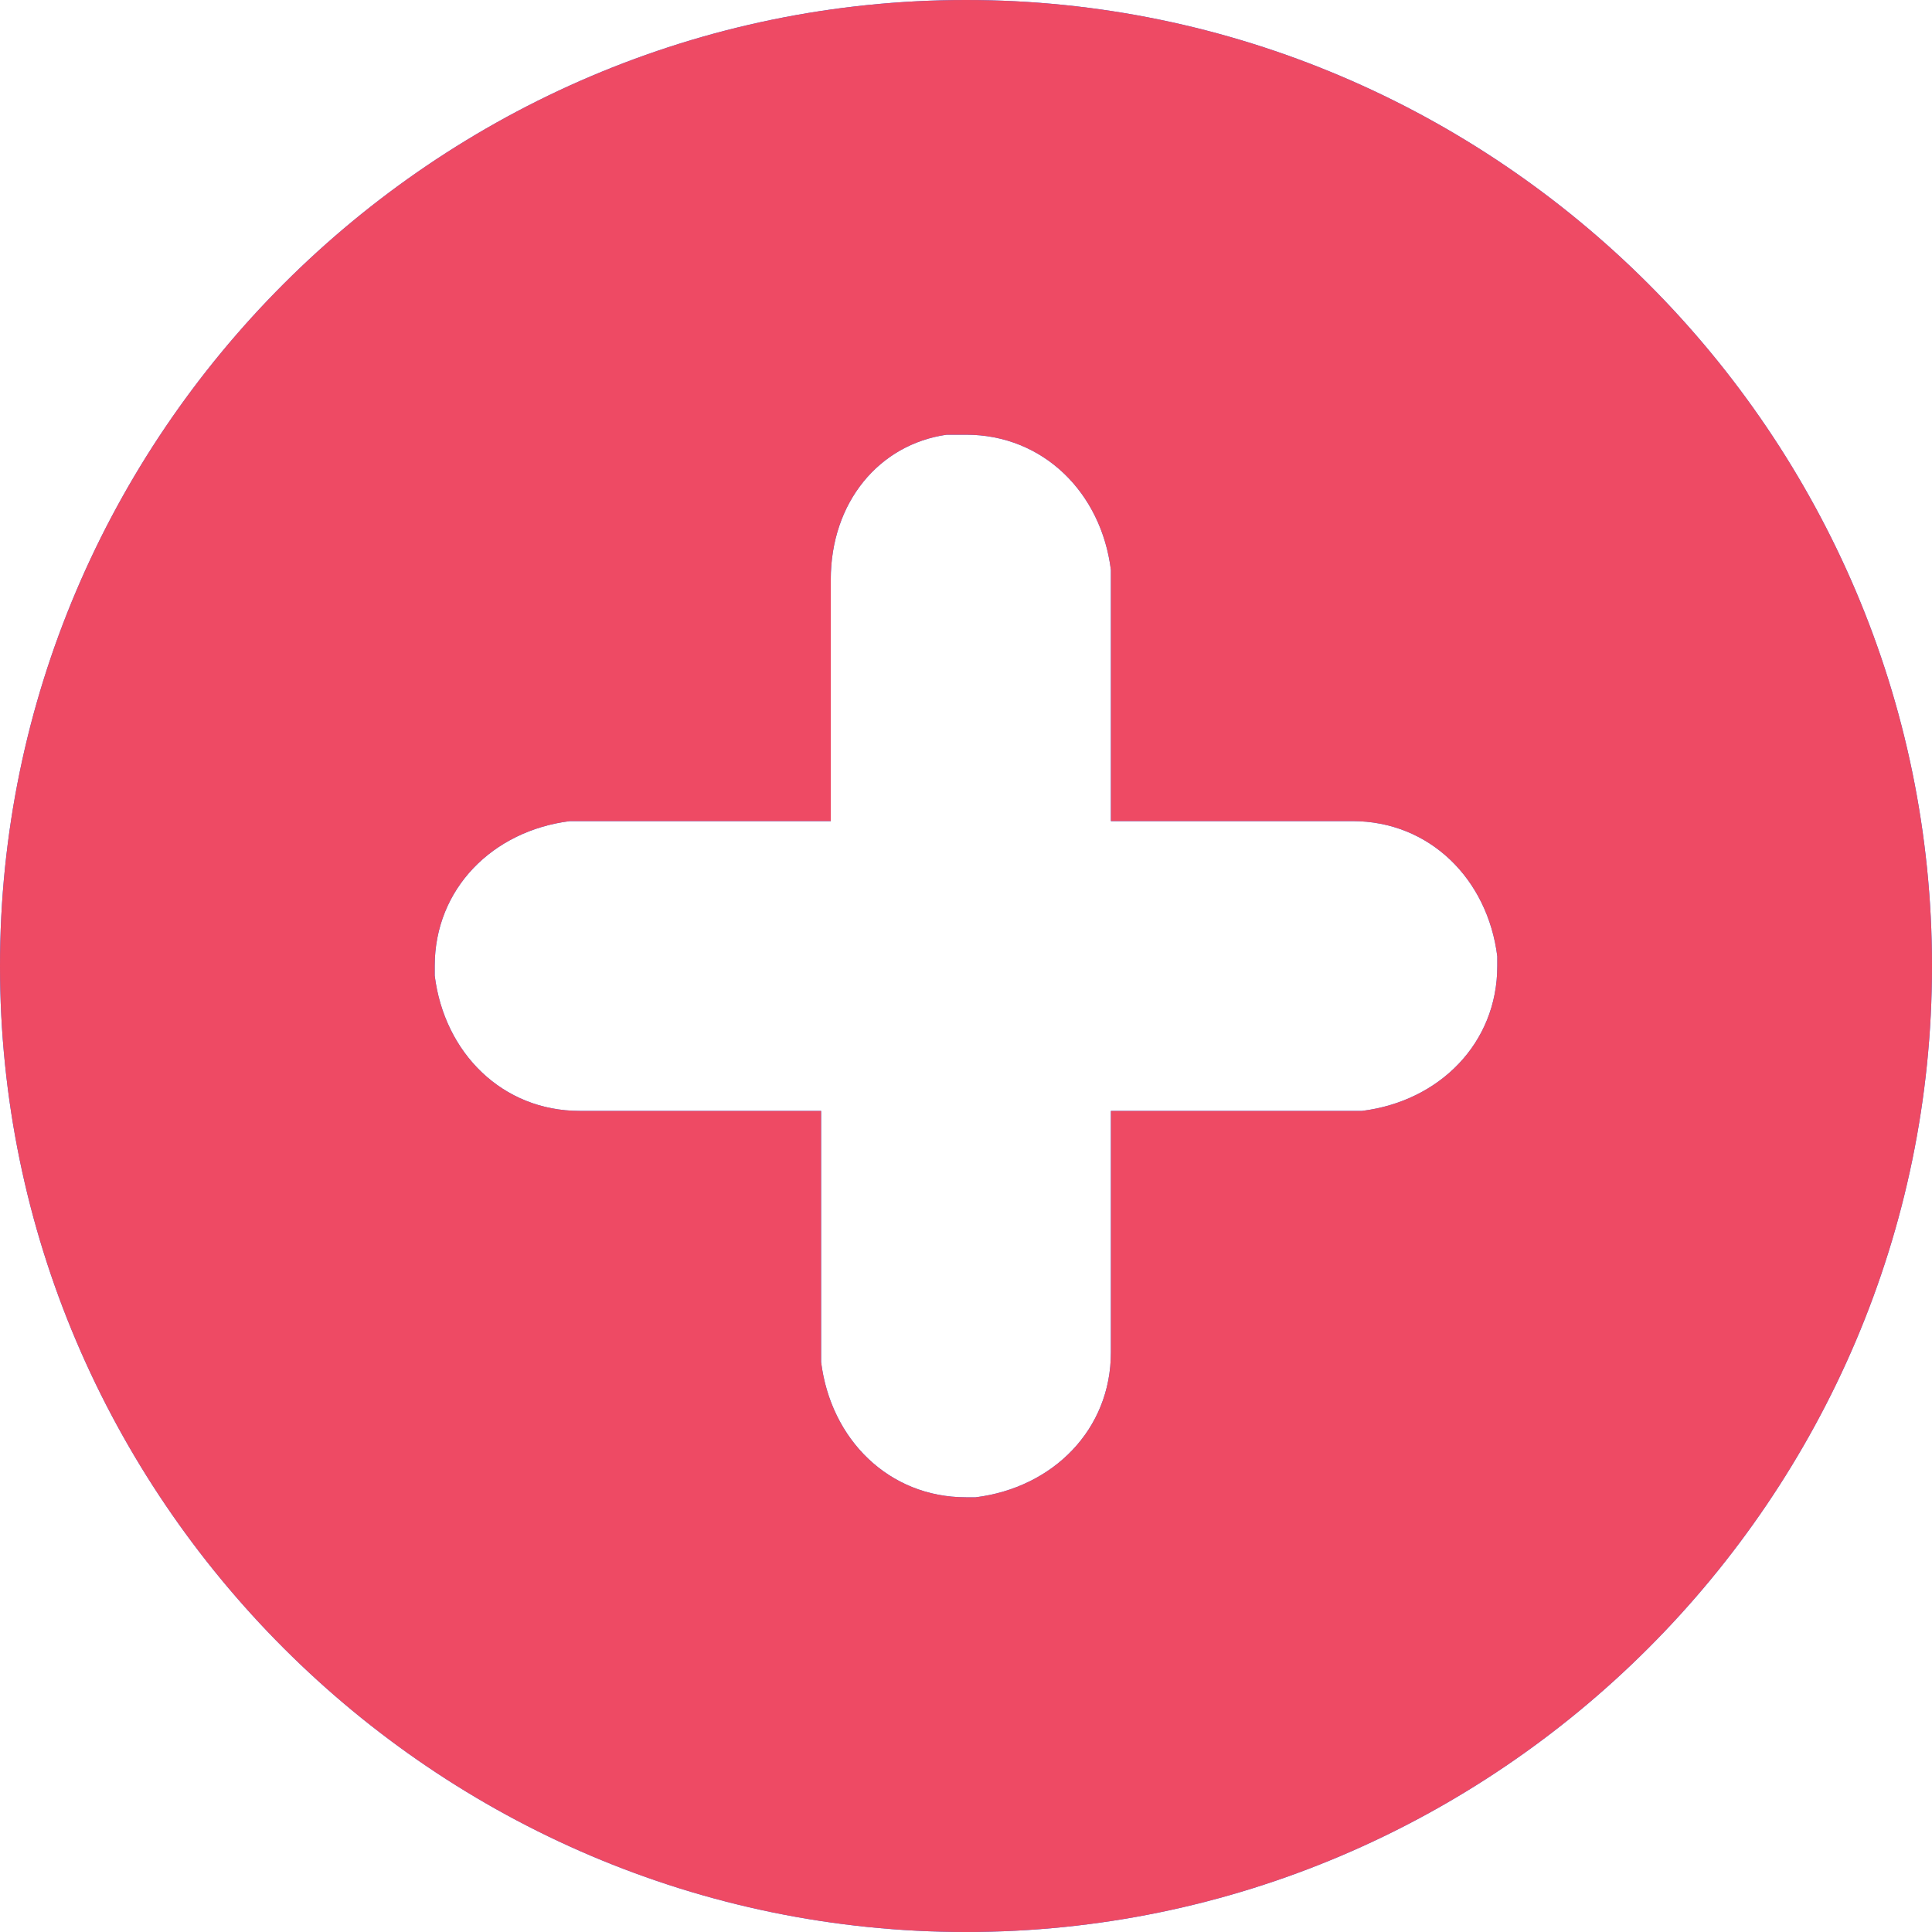 <?xml version="1.0" encoding="utf-8"?>
<!-- Generator: Adobe Illustrator 19.0.0, SVG Export Plug-In . SVG Version: 6.00 Build 0)  -->
<svg version="1.1" id="Warstwa_1" xmlns="http://www.w3.org/2000/svg" xmlns:xlink="http://www.w3.org/1999/xlink" x="0px" y="0px"
	 viewBox="-239 991 20 20" style="enable-background:new -239 991 20 20;" xml:space="preserve">
<style type="text/css">
	.st0{fill:#1979FF;}
	.st1{fill:#EE4A64;}
</style>
<title>Combined Shape</title>
<g id="Design">
	<g id="Customization" transform="translate(-635, -385)">
		<g id="Combined-Shape">
			<g>
				<path id="path-1" class="st0" d="M406,1376c5.5,0,10,4.5,10,10s-4.5,10-10,10s-10-4.5-10-10S400.5,1376,406,1376z M406,1380.5
					h-0.1h-0.1c-0.7,0.1-1.2,0.7-1.2,1.5l0,0v2.5H402h-0.1c-0.8,0.1-1.4,0.7-1.4,1.5l0,0v0.1c0.1,0.8,0.7,1.4,1.5,1.4l0,0h2.5v2.5
					v0.1c0.1,0.8,0.7,1.4,1.5,1.4l0,0h0.1c0.8-0.1,1.4-0.7,1.4-1.5l0,0v-2.5h2.5h0.1c0.8-0.1,1.4-0.7,1.4-1.5l0,0v-0.1
					c-0.1-0.8-0.7-1.4-1.5-1.4l0,0h-2.5v-2.5v-0.1C407.4,1381.1,406.8,1380.5,406,1380.5L406,1380.5z"/>
			</g>
			<path id="path-1_1_" class="st1" d="M406,1376c5.5,0,10,4.5,10,10s-4.5,10-10,10s-10-4.5-10-10S400.5,1376,406,1376z M406,1380.5
				h-0.1h-0.1c-0.7,0.1-1.2,0.7-1.2,1.5l0,0v2.5H402h-0.1c-0.8,0.1-1.4,0.7-1.4,1.5l0,0v0.1c0.1,0.8,0.7,1.4,1.5,1.4l0,0h2.5v2.5
				v0.1c0.1,0.8,0.7,1.4,1.5,1.4l0,0h0.1c0.8-0.1,1.4-0.7,1.4-1.5l0,0v-2.5h2.5h0.1c0.8-0.1,1.4-0.7,1.4-1.5l0,0v-0.1
				c-0.1-0.8-0.7-1.4-1.5-1.4l0,0h-2.5v-2.5v-0.1C407.4,1381.1,406.8,1380.5,406,1380.5L406,1380.5z"/>
		</g>
	</g>
</g>
</svg>
